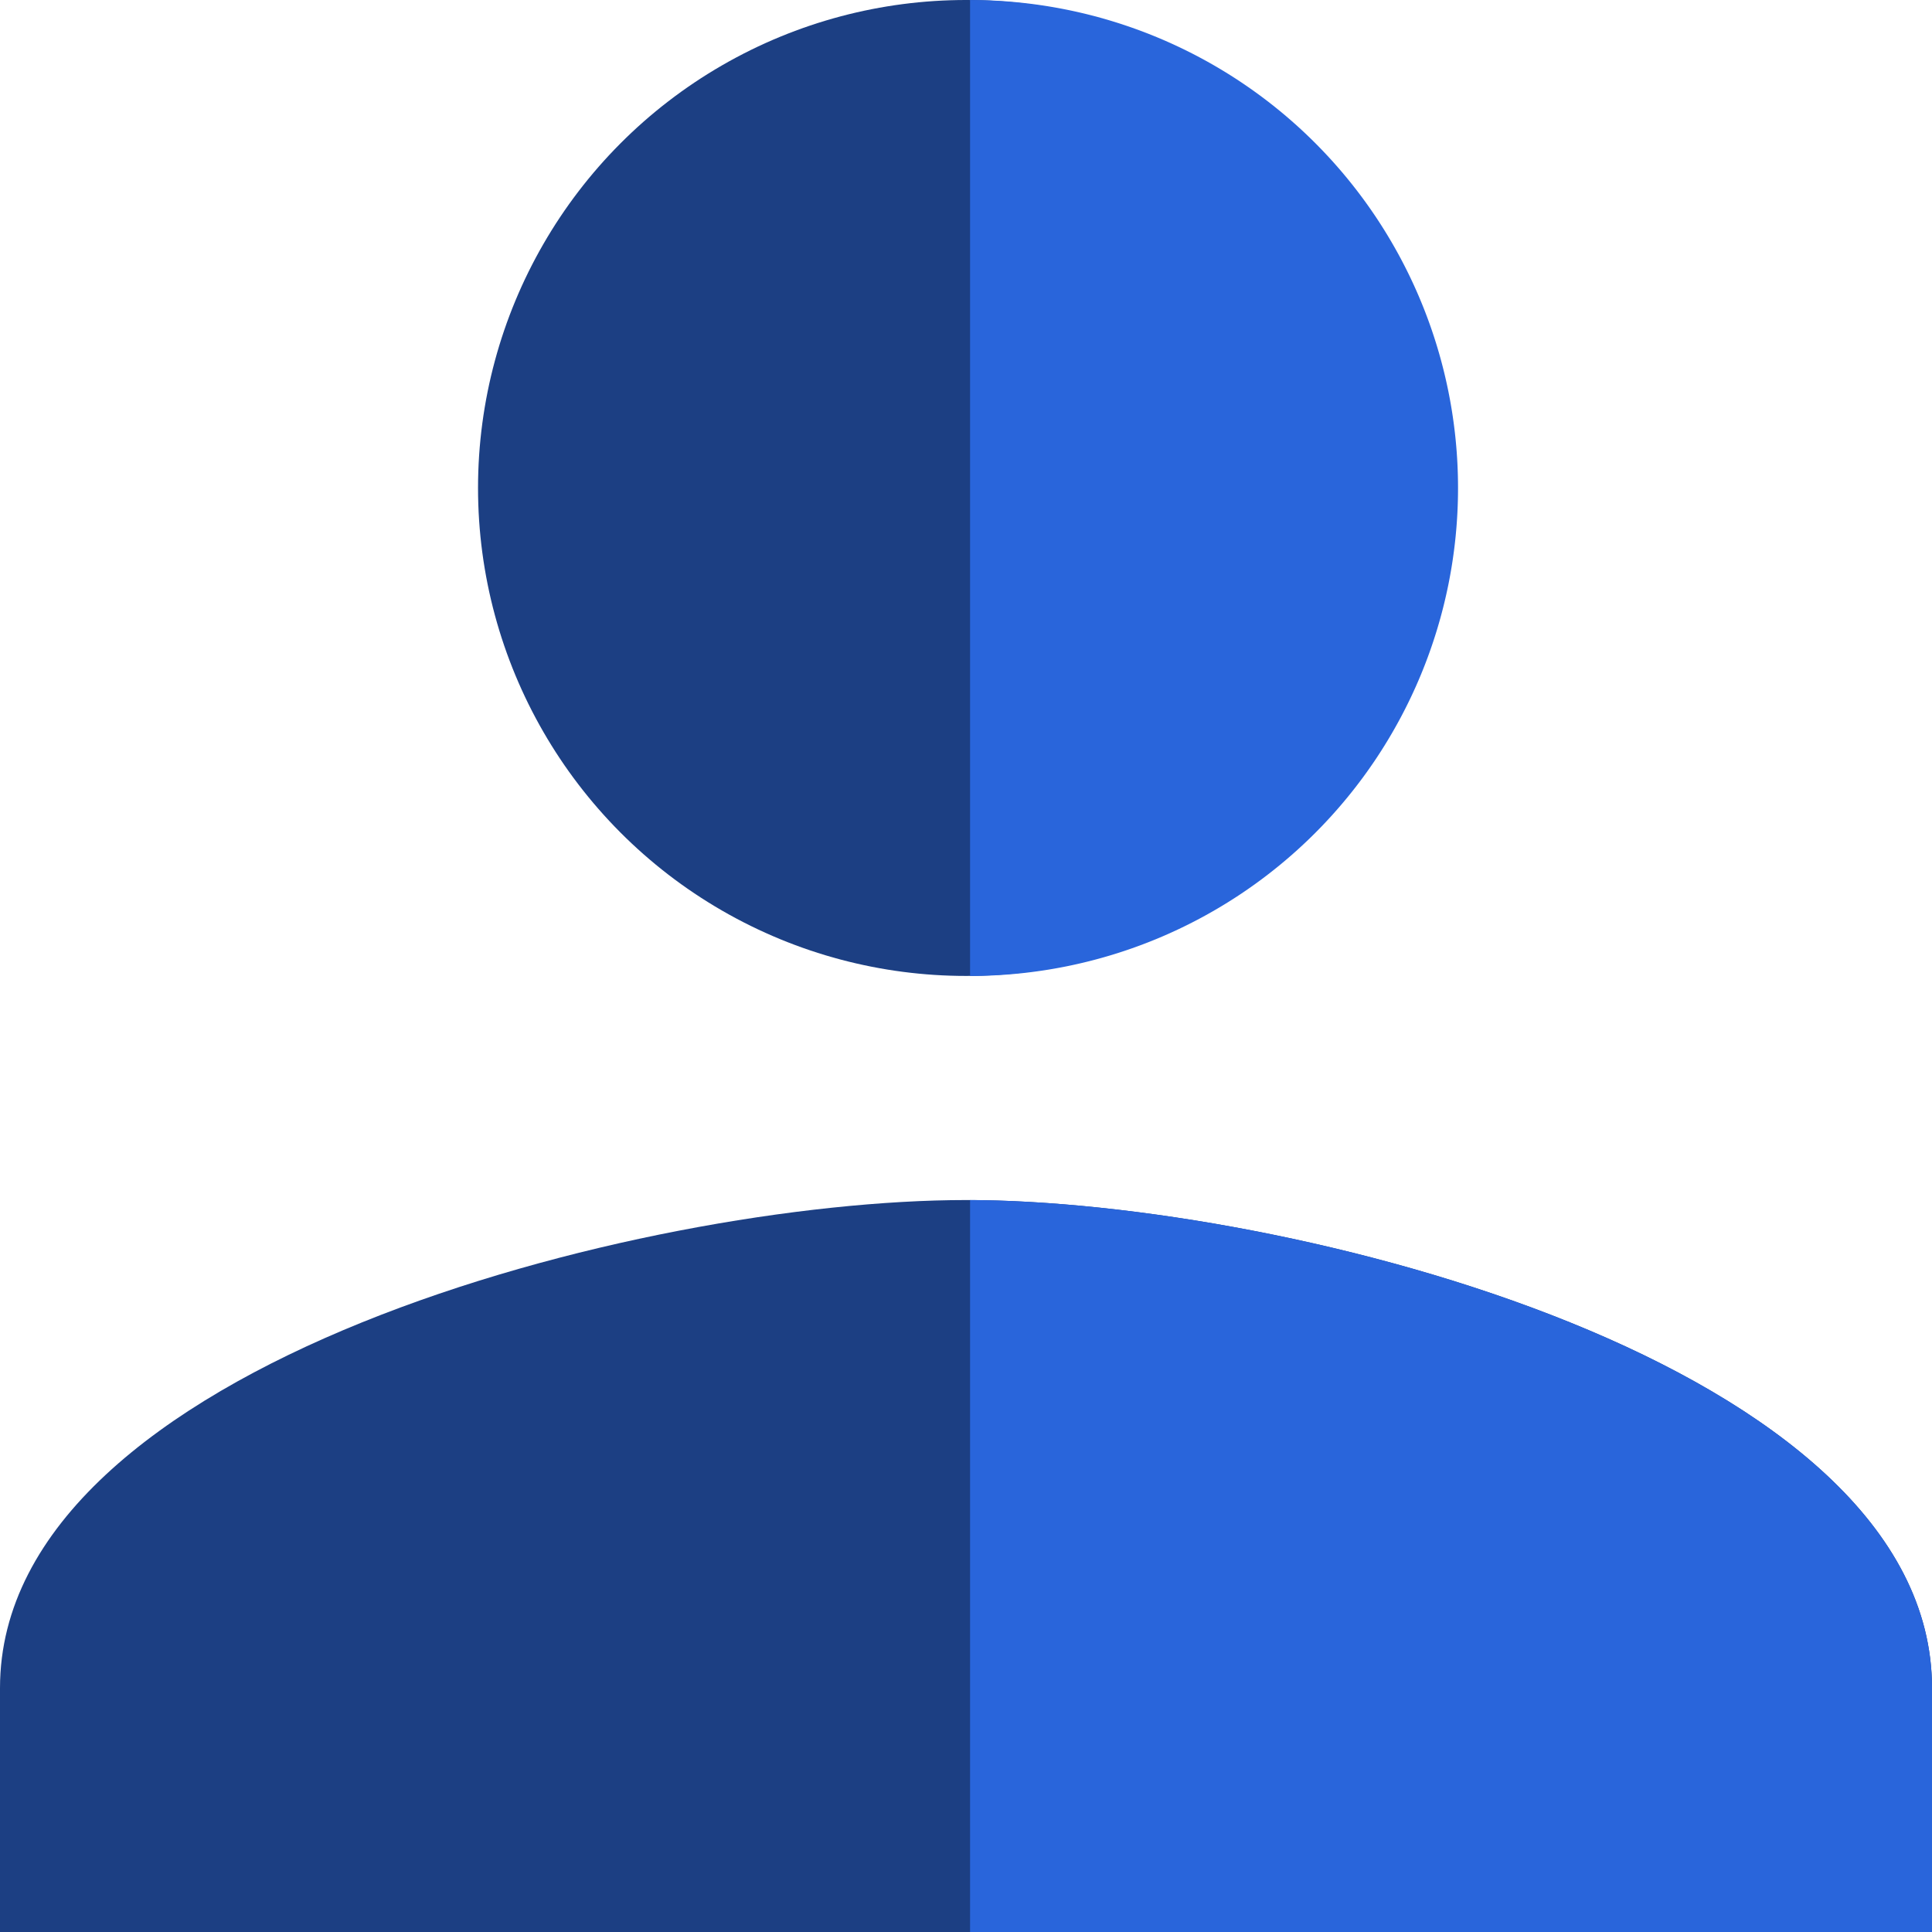 <svg xmlns="http://www.w3.org/2000/svg" width="73.69" height="73.69" viewBox="0 0 73.69 73.69"><g transform="translate(-175 -944)"><g transform="translate(174 939)"><circle cx="18.612" cy="18.612" r="18.612" transform="translate(19.233 5)" fill="#1c3f83"/><path d="M37.845,15C25.548,15,1,21.235,1,33.612v9.306H74.69V33.612C74.69,21.235,50.142,15,37.845,15Z" transform="translate(0 35.772)" fill="#1c3f83"/></g><path d="M1780,5475.69v-27.918c12.347.053,36.69,6.287,36.69,18.612v9.306Zm0-73.689a18.612,18.612,0,0,1,0,37.224Z" transform="translate(-1568 -4458)" fill="#2965db"/></g></svg>